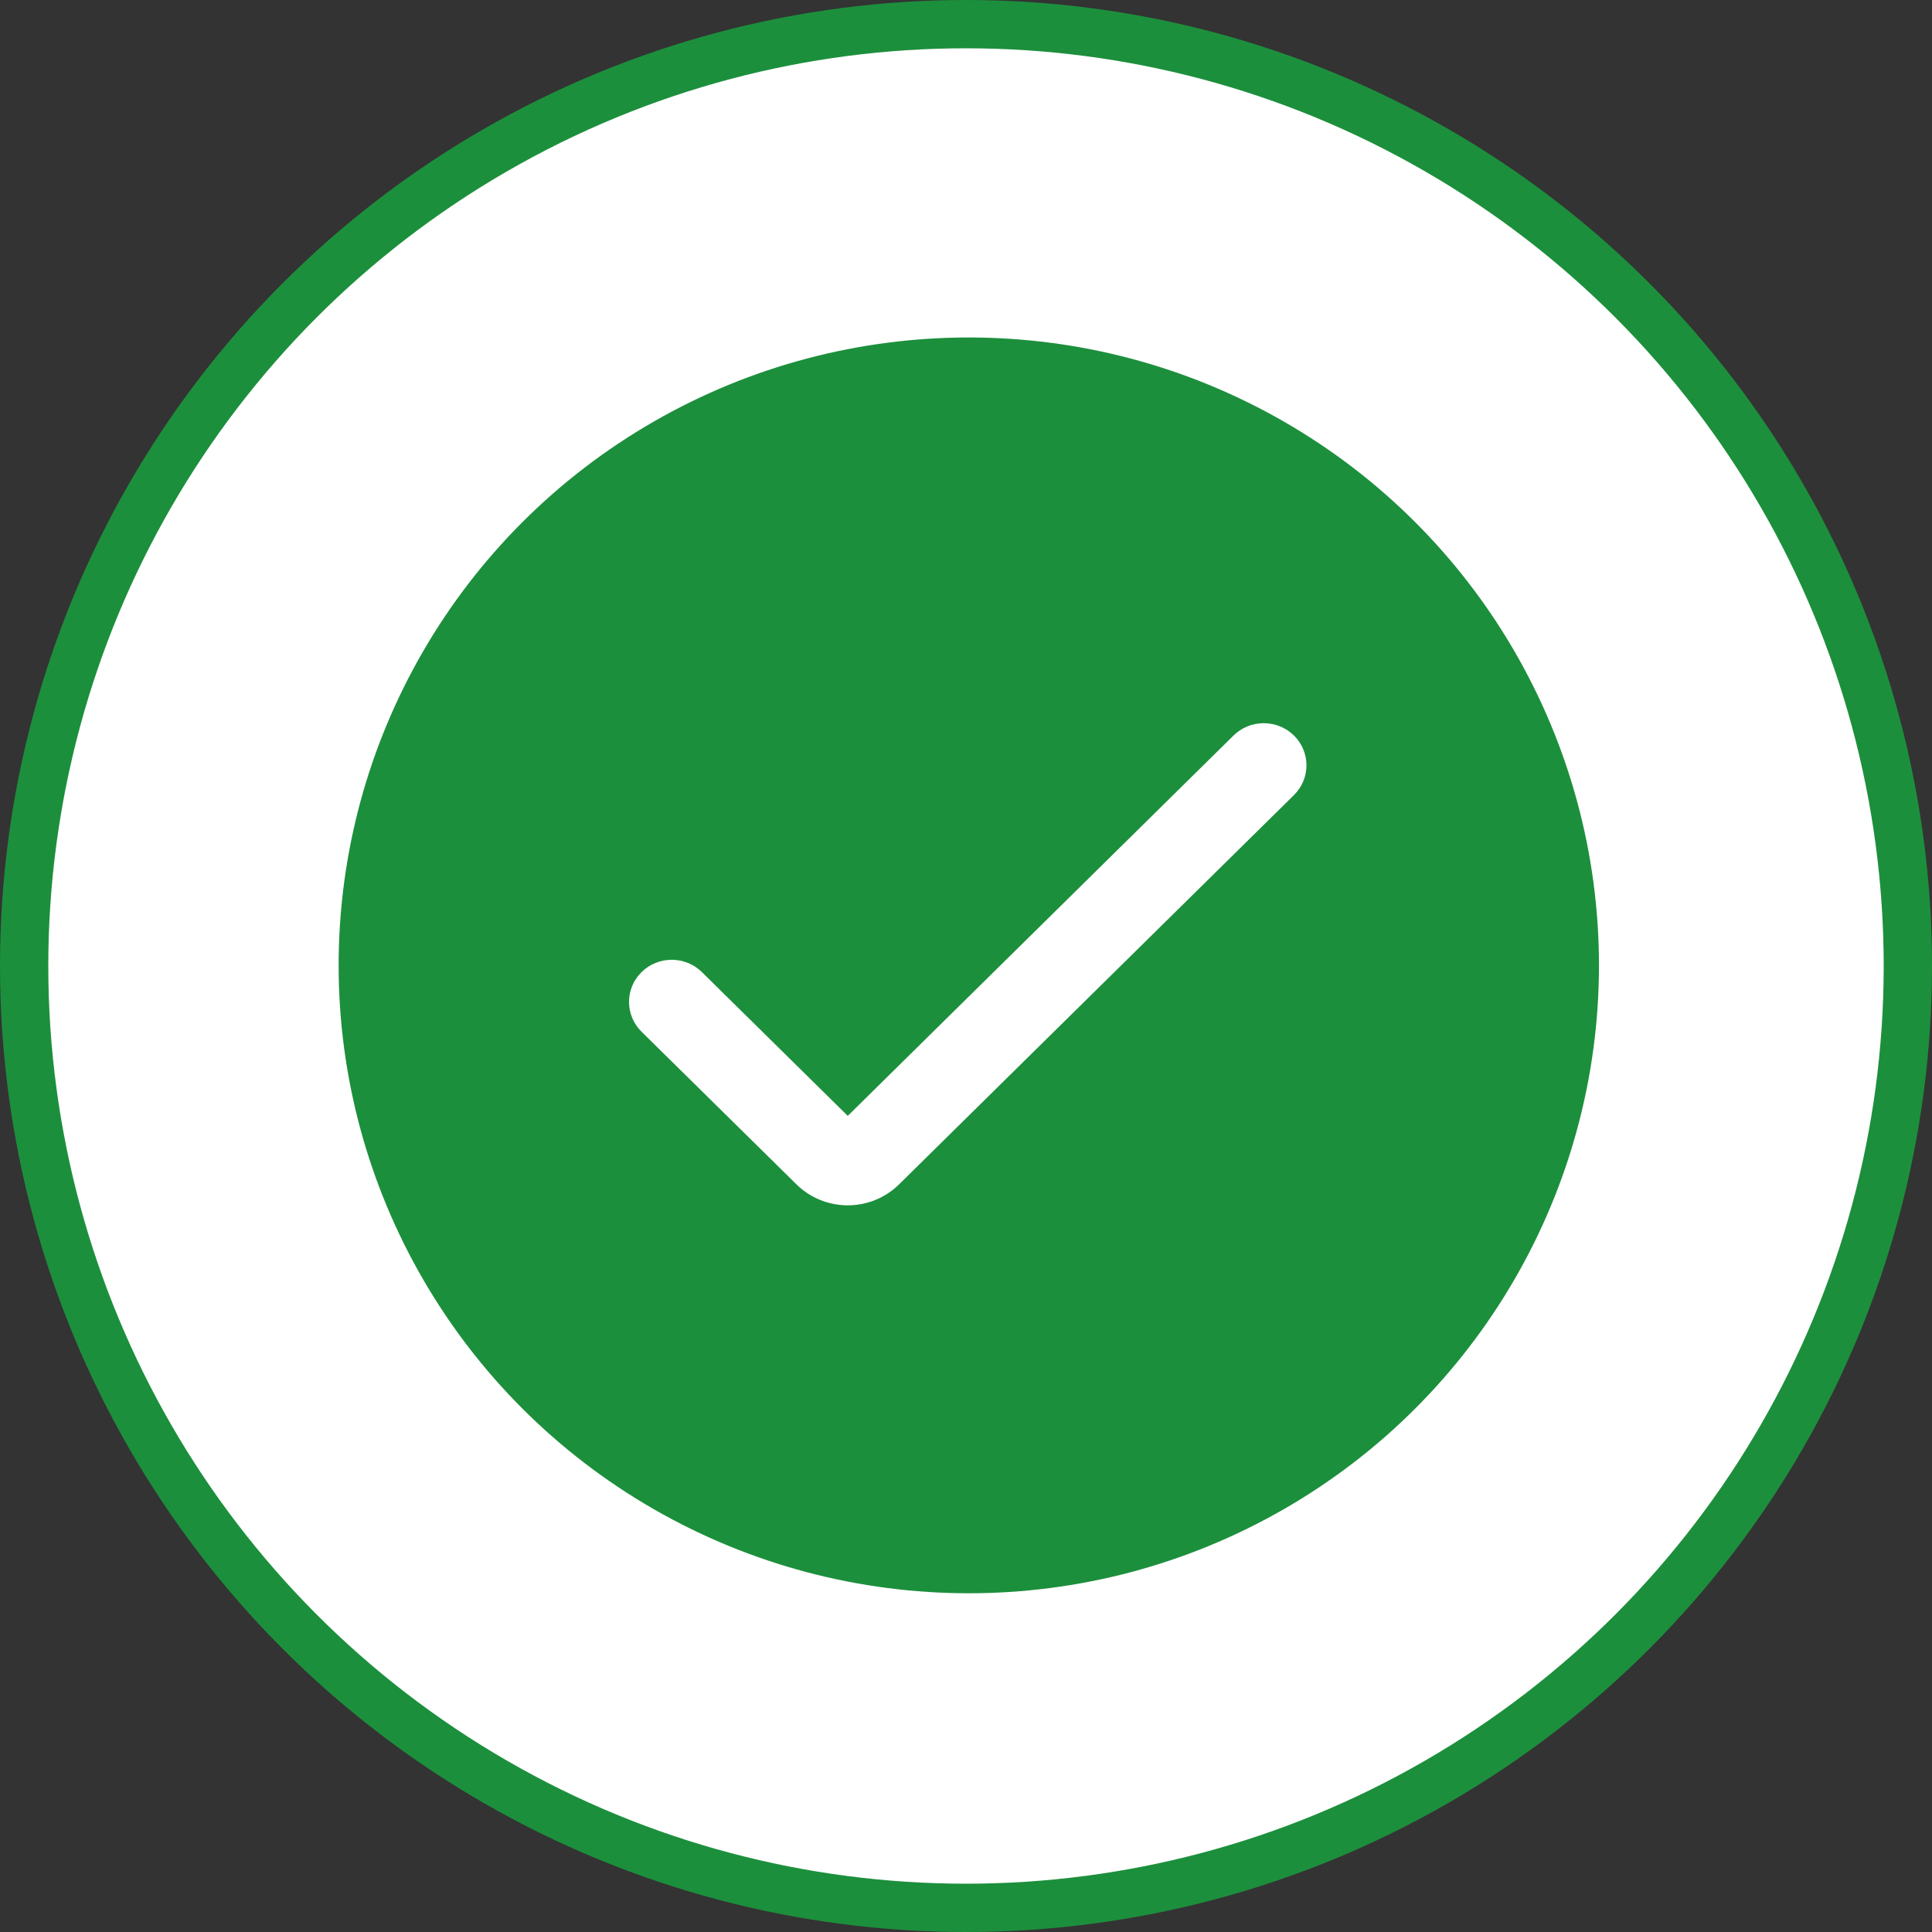 <svg width="40" height="40" viewBox="0 0 40 40" fill="none" xmlns="http://www.w3.org/2000/svg">
<rect x="0" y="0" width="40" height="40" fill="#333333" stroke="none"/>
<circle cx="20" cy="20" r="19.5" fill="white" stroke="#1C8F3C"/>
<ellipse cx="20.058" cy="19.987" rx="13.047" ry="13" fill="#1C8F3C"/>
<path d="M17.552 24.955C17.154 24.955 16.772 24.799 16.491 24.522L13.282 21.36C12.937 21.019 12.937 20.467 13.282 20.127C13.628 19.786 14.188 19.786 14.533 20.127L17.552 23.103L25.539 15.228C25.884 14.888 26.444 14.888 26.79 15.228C27.135 15.569 27.135 16.121 26.79 16.461L18.613 24.522C18.332 24.799 17.95 24.955 17.552 24.955Z" fill="white"/>
</svg>
